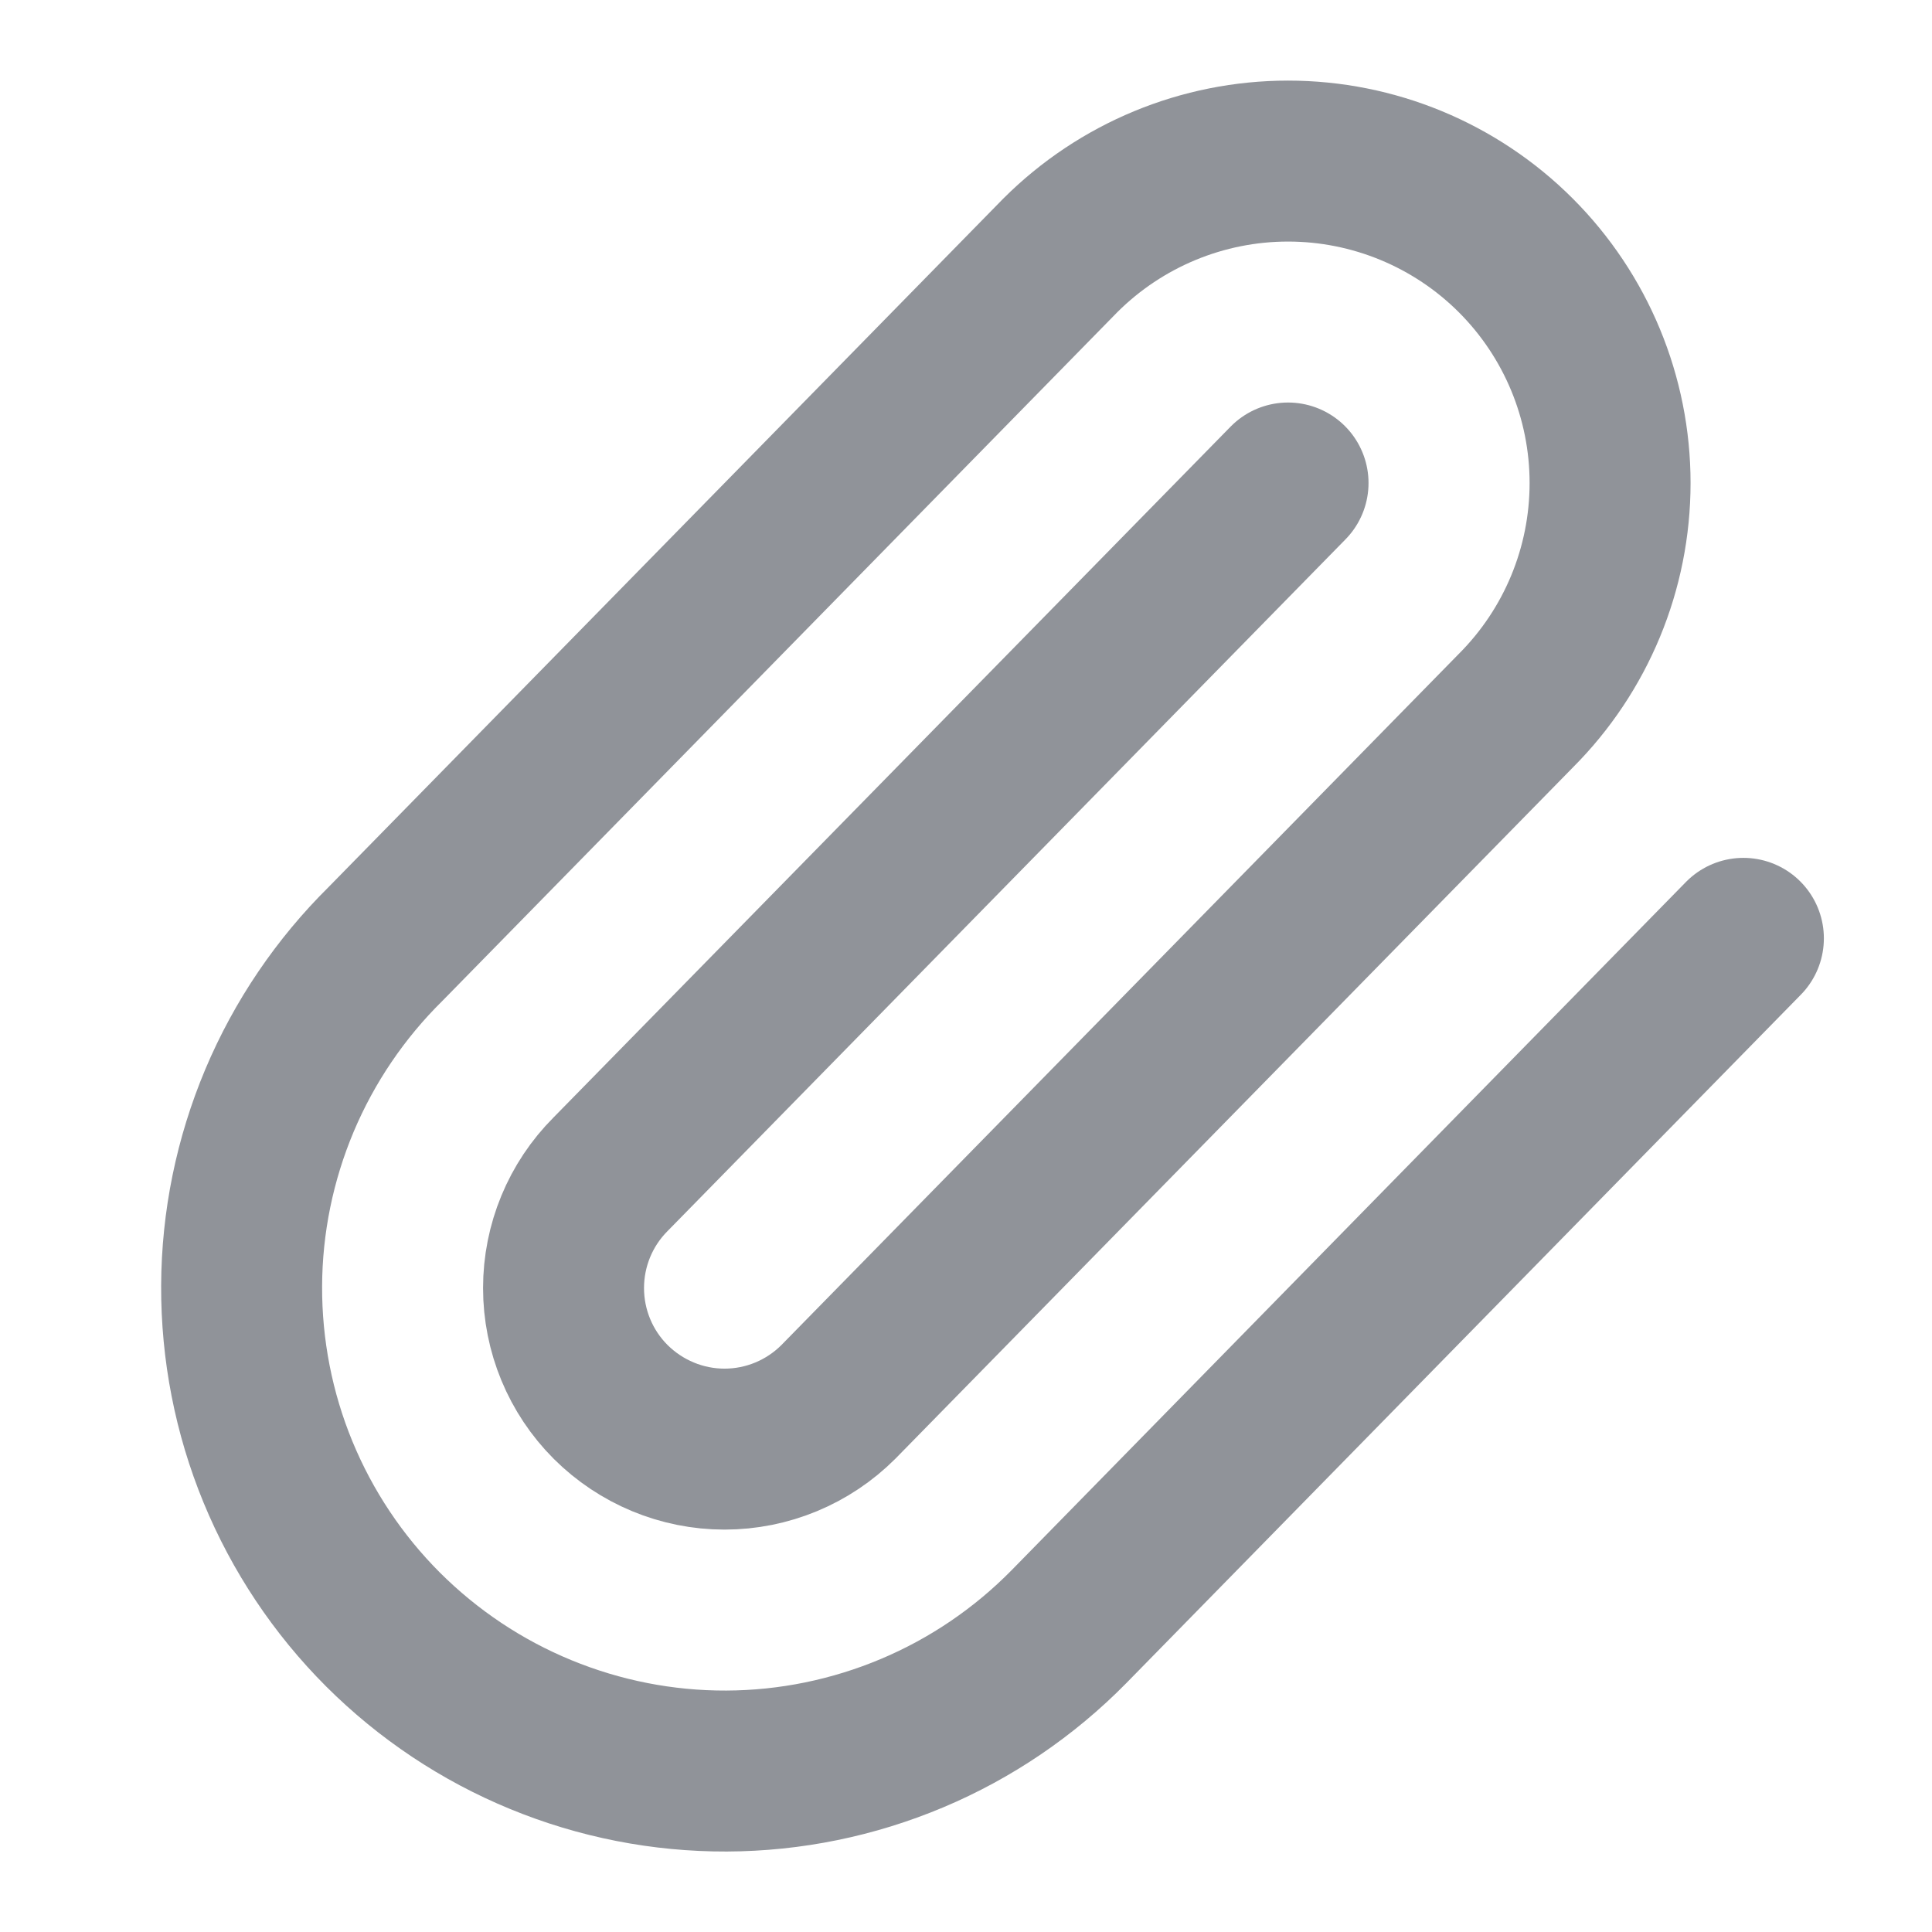 <svg width="16" height="16" viewBox="0 0 16 16" fill="none" xmlns="http://www.w3.org/2000/svg">
<path d="M10.667 4L5.057 9.724C4.807 9.974 4.667 10.313 4.667 10.667C4.667 11.021 4.807 11.36 5.057 11.61C5.308 11.86 5.647 12.001 6 12.001C6.354 12.001 6.693 11.86 6.943 11.61L12.553 5.886C13.053 5.386 13.334 4.708 13.334 4C13.334 3.293 13.053 2.615 12.553 2.115C12.053 1.615 11.374 1.334 10.667 1.334C9.96 1.334 9.282 1.615 8.781 2.115L3.195 7.815C2.819 8.186 2.52 8.627 2.315 9.113C2.11 9.6 2.003 10.122 2.001 10.65C1.999 11.178 2.101 11.702 2.302 12.19C2.503 12.678 2.799 13.122 3.172 13.495C3.546 13.868 3.989 14.164 4.478 14.365C4.966 14.566 5.489 14.669 6.017 14.667C6.545 14.665 7.067 14.558 7.554 14.353C8.041 14.148 8.482 13.848 8.852 13.472L14.438 7.771" stroke="#909399" stroke-width="1.333" stroke-linecap="round" stroke-linejoin="round"/>
</svg>
